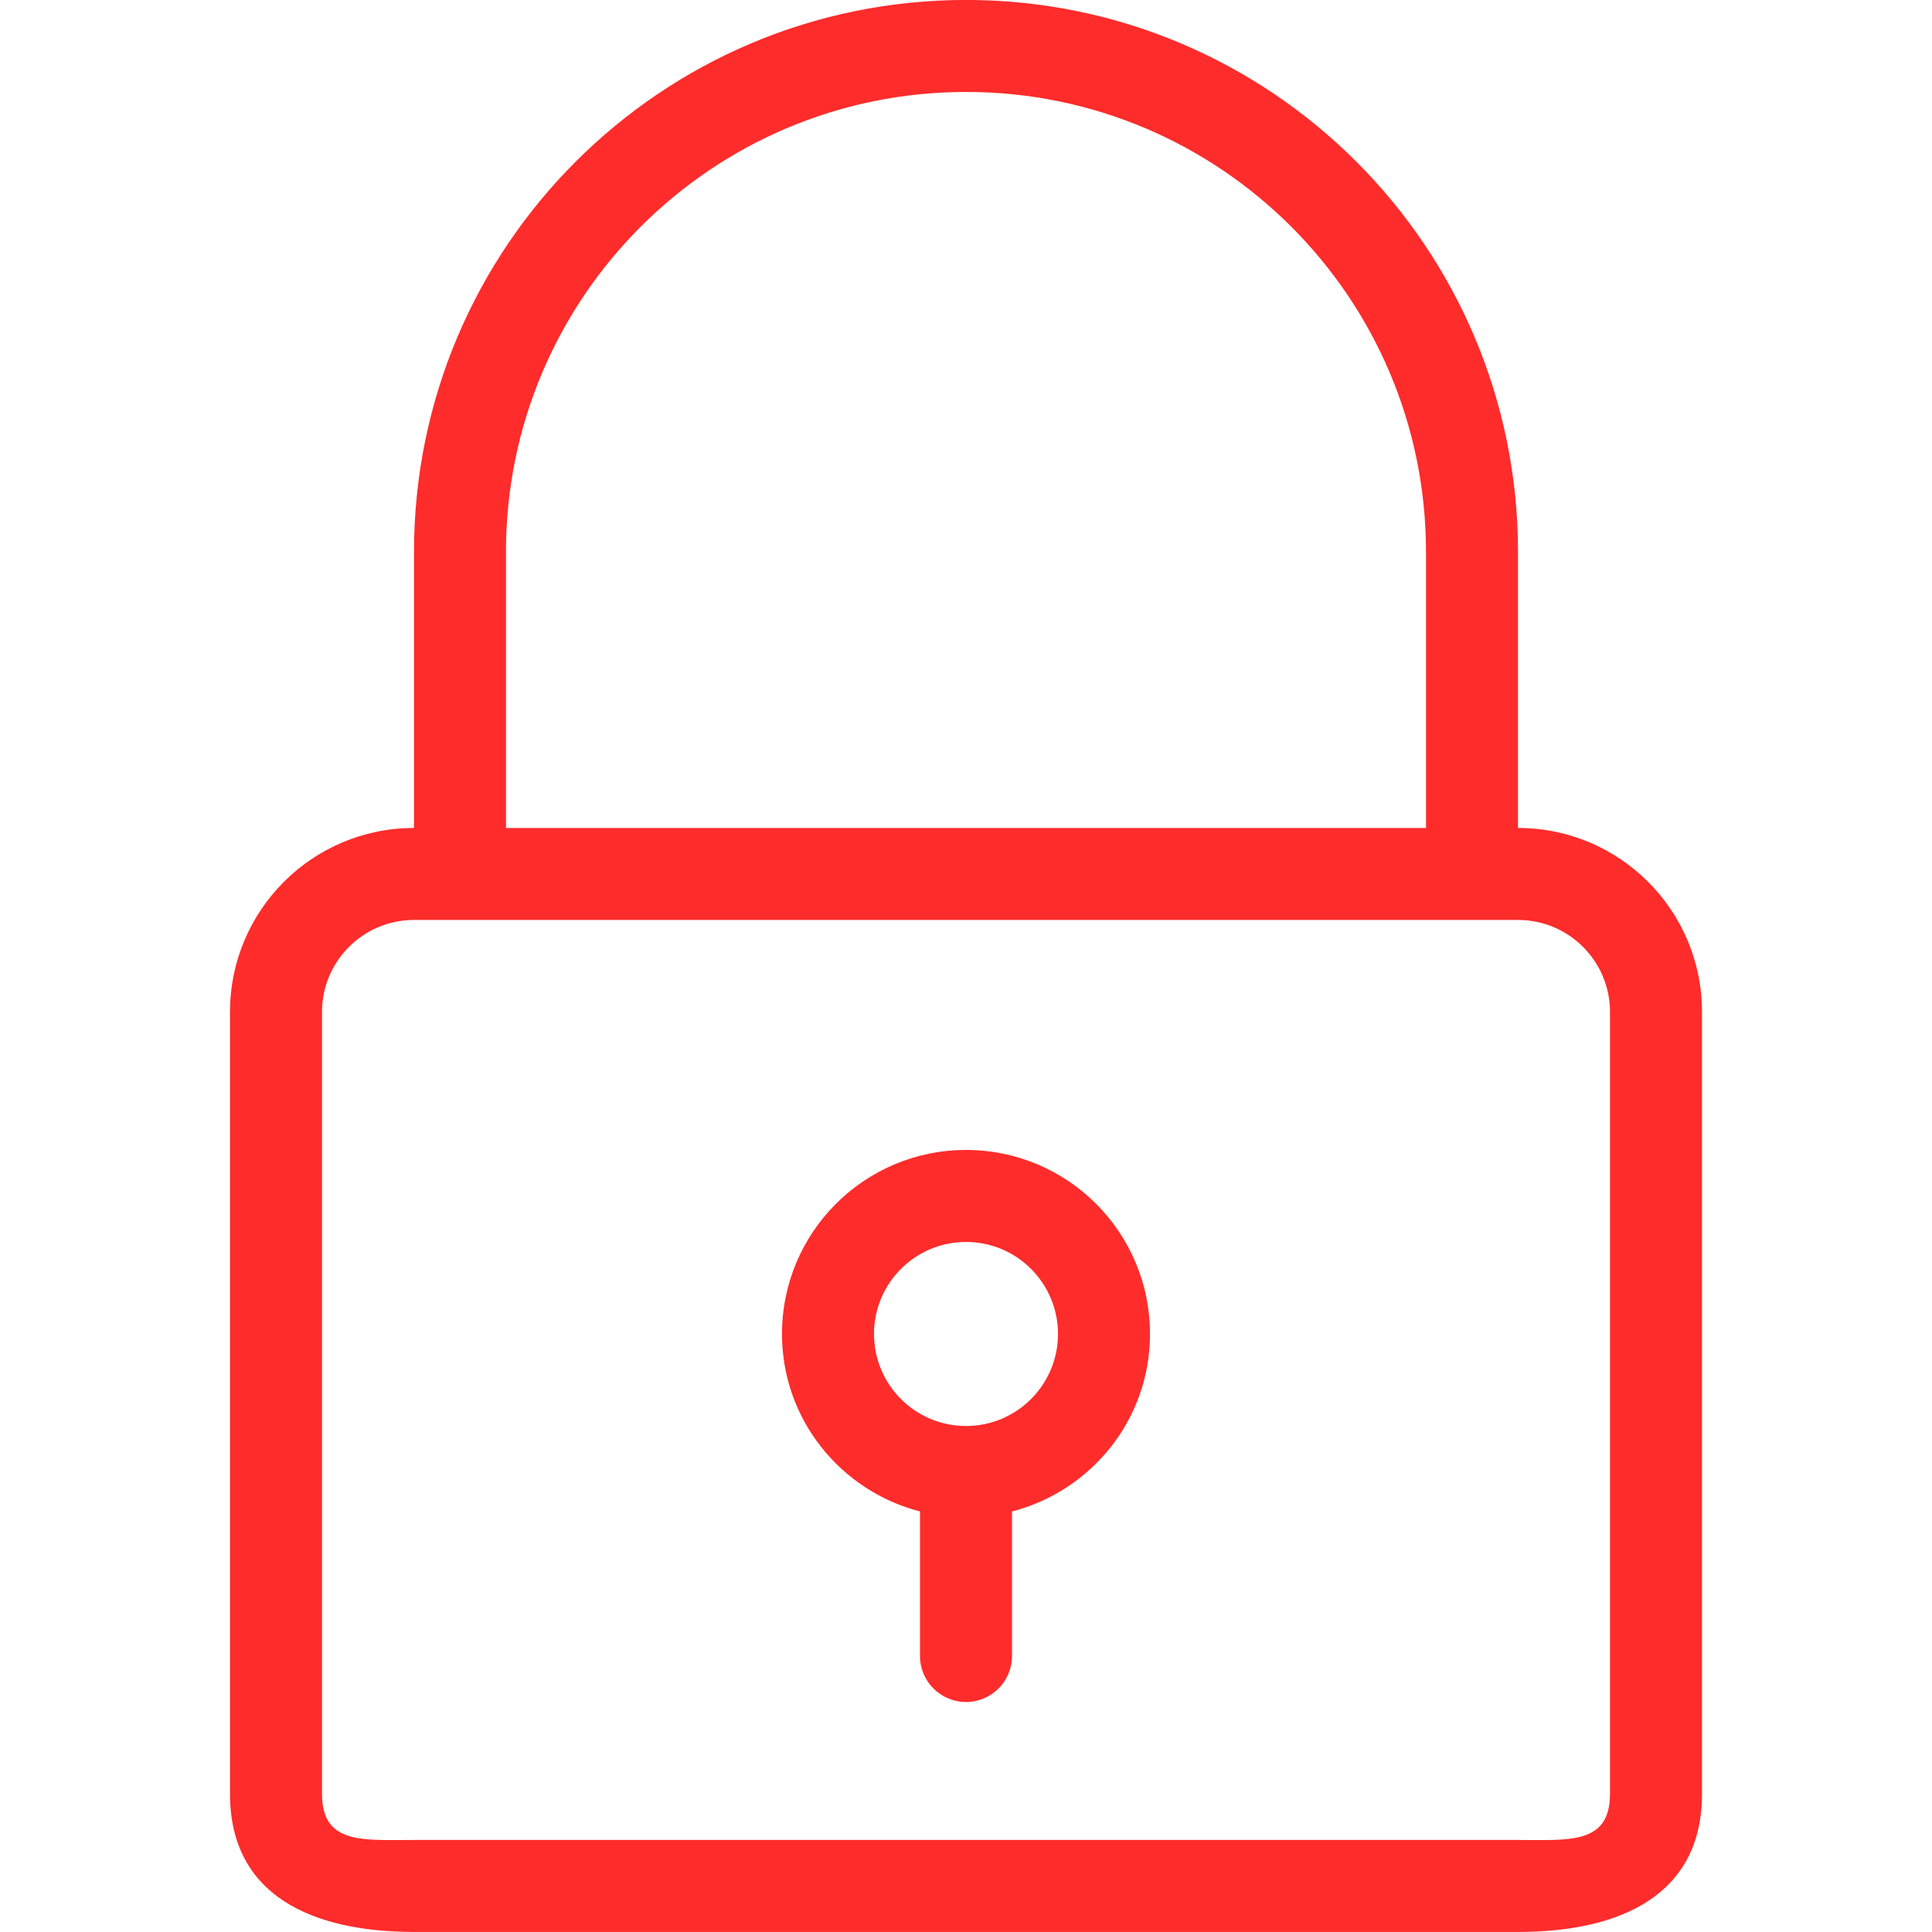 <?xml version="1.0" standalone="no"?><!DOCTYPE svg PUBLIC "-//W3C//DTD SVG 1.1//EN" "http://www.w3.org/Graphics/SVG/1.1/DTD/svg11.dtd"><svg t="1690090859097" class="icon" viewBox="0 0 1024 1024" version="1.1" xmlns="http://www.w3.org/2000/svg" p-id="19809" xmlns:xlink="http://www.w3.org/1999/xlink" width="48" height="48"><path d="M804.571 1023.976 219.429 1023.976C165.571 1023.976 121.905 1004.715 121.905 950.833L121.905 536.357C121.905 482.499 165.571 438.833 219.429 438.833L219.429 438.833 219.429 292.547 219.429 292.547C219.429 130.974 350.403-0.024 512-0.024 673.573-0.024 804.571 130.974 804.571 292.547L804.571 438.833C858.429 438.833 902.095 482.499 902.095 536.357L902.095 950.833C902.095 1004.715 858.429 1023.976 804.571 1023.976ZM755.81 292.547 755.81 292.547C755.81 292.547 755.81 292.547 755.81 292.547 755.81 157.891 646.632 48.738 512 48.738 377.344 48.738 268.166 157.891 268.166 292.547 268.166 292.547 268.166 292.547 268.166 292.547L268.19 292.547 268.19 438.833 755.81 438.833 755.81 292.547ZM853.333 536.357C853.333 509.44 831.488 487.595 804.571 487.595L219.429 487.595C192.488 487.595 170.667 509.44 170.667 536.357L170.667 950.833C170.667 977.774 192.488 975.214 219.429 975.214L804.571 975.214C831.488 975.214 853.333 977.774 853.333 950.833L853.333 536.357ZM536.381 801.109 536.381 877.714C536.381 891.173 525.458 902.095 512 902.095 498.542 902.095 487.619 891.173 487.619 877.714L487.619 801.109C445.635 790.235 414.476 752.421 414.476 707.023 414.476 653.166 458.142 609.499 512 609.499 565.858 609.499 609.524 653.166 609.524 707.023 609.524 752.421 578.365 790.235 536.381 801.109ZM512 658.261C485.059 658.261 463.238 680.107 463.238 707.023 463.238 733.964 485.059 755.81 512 755.81 538.917 755.81 560.762 733.964 560.762 707.023 560.762 680.107 538.917 658.261 512 658.261Z" p-id="19810" fill="#fe2c2b"></path></svg>